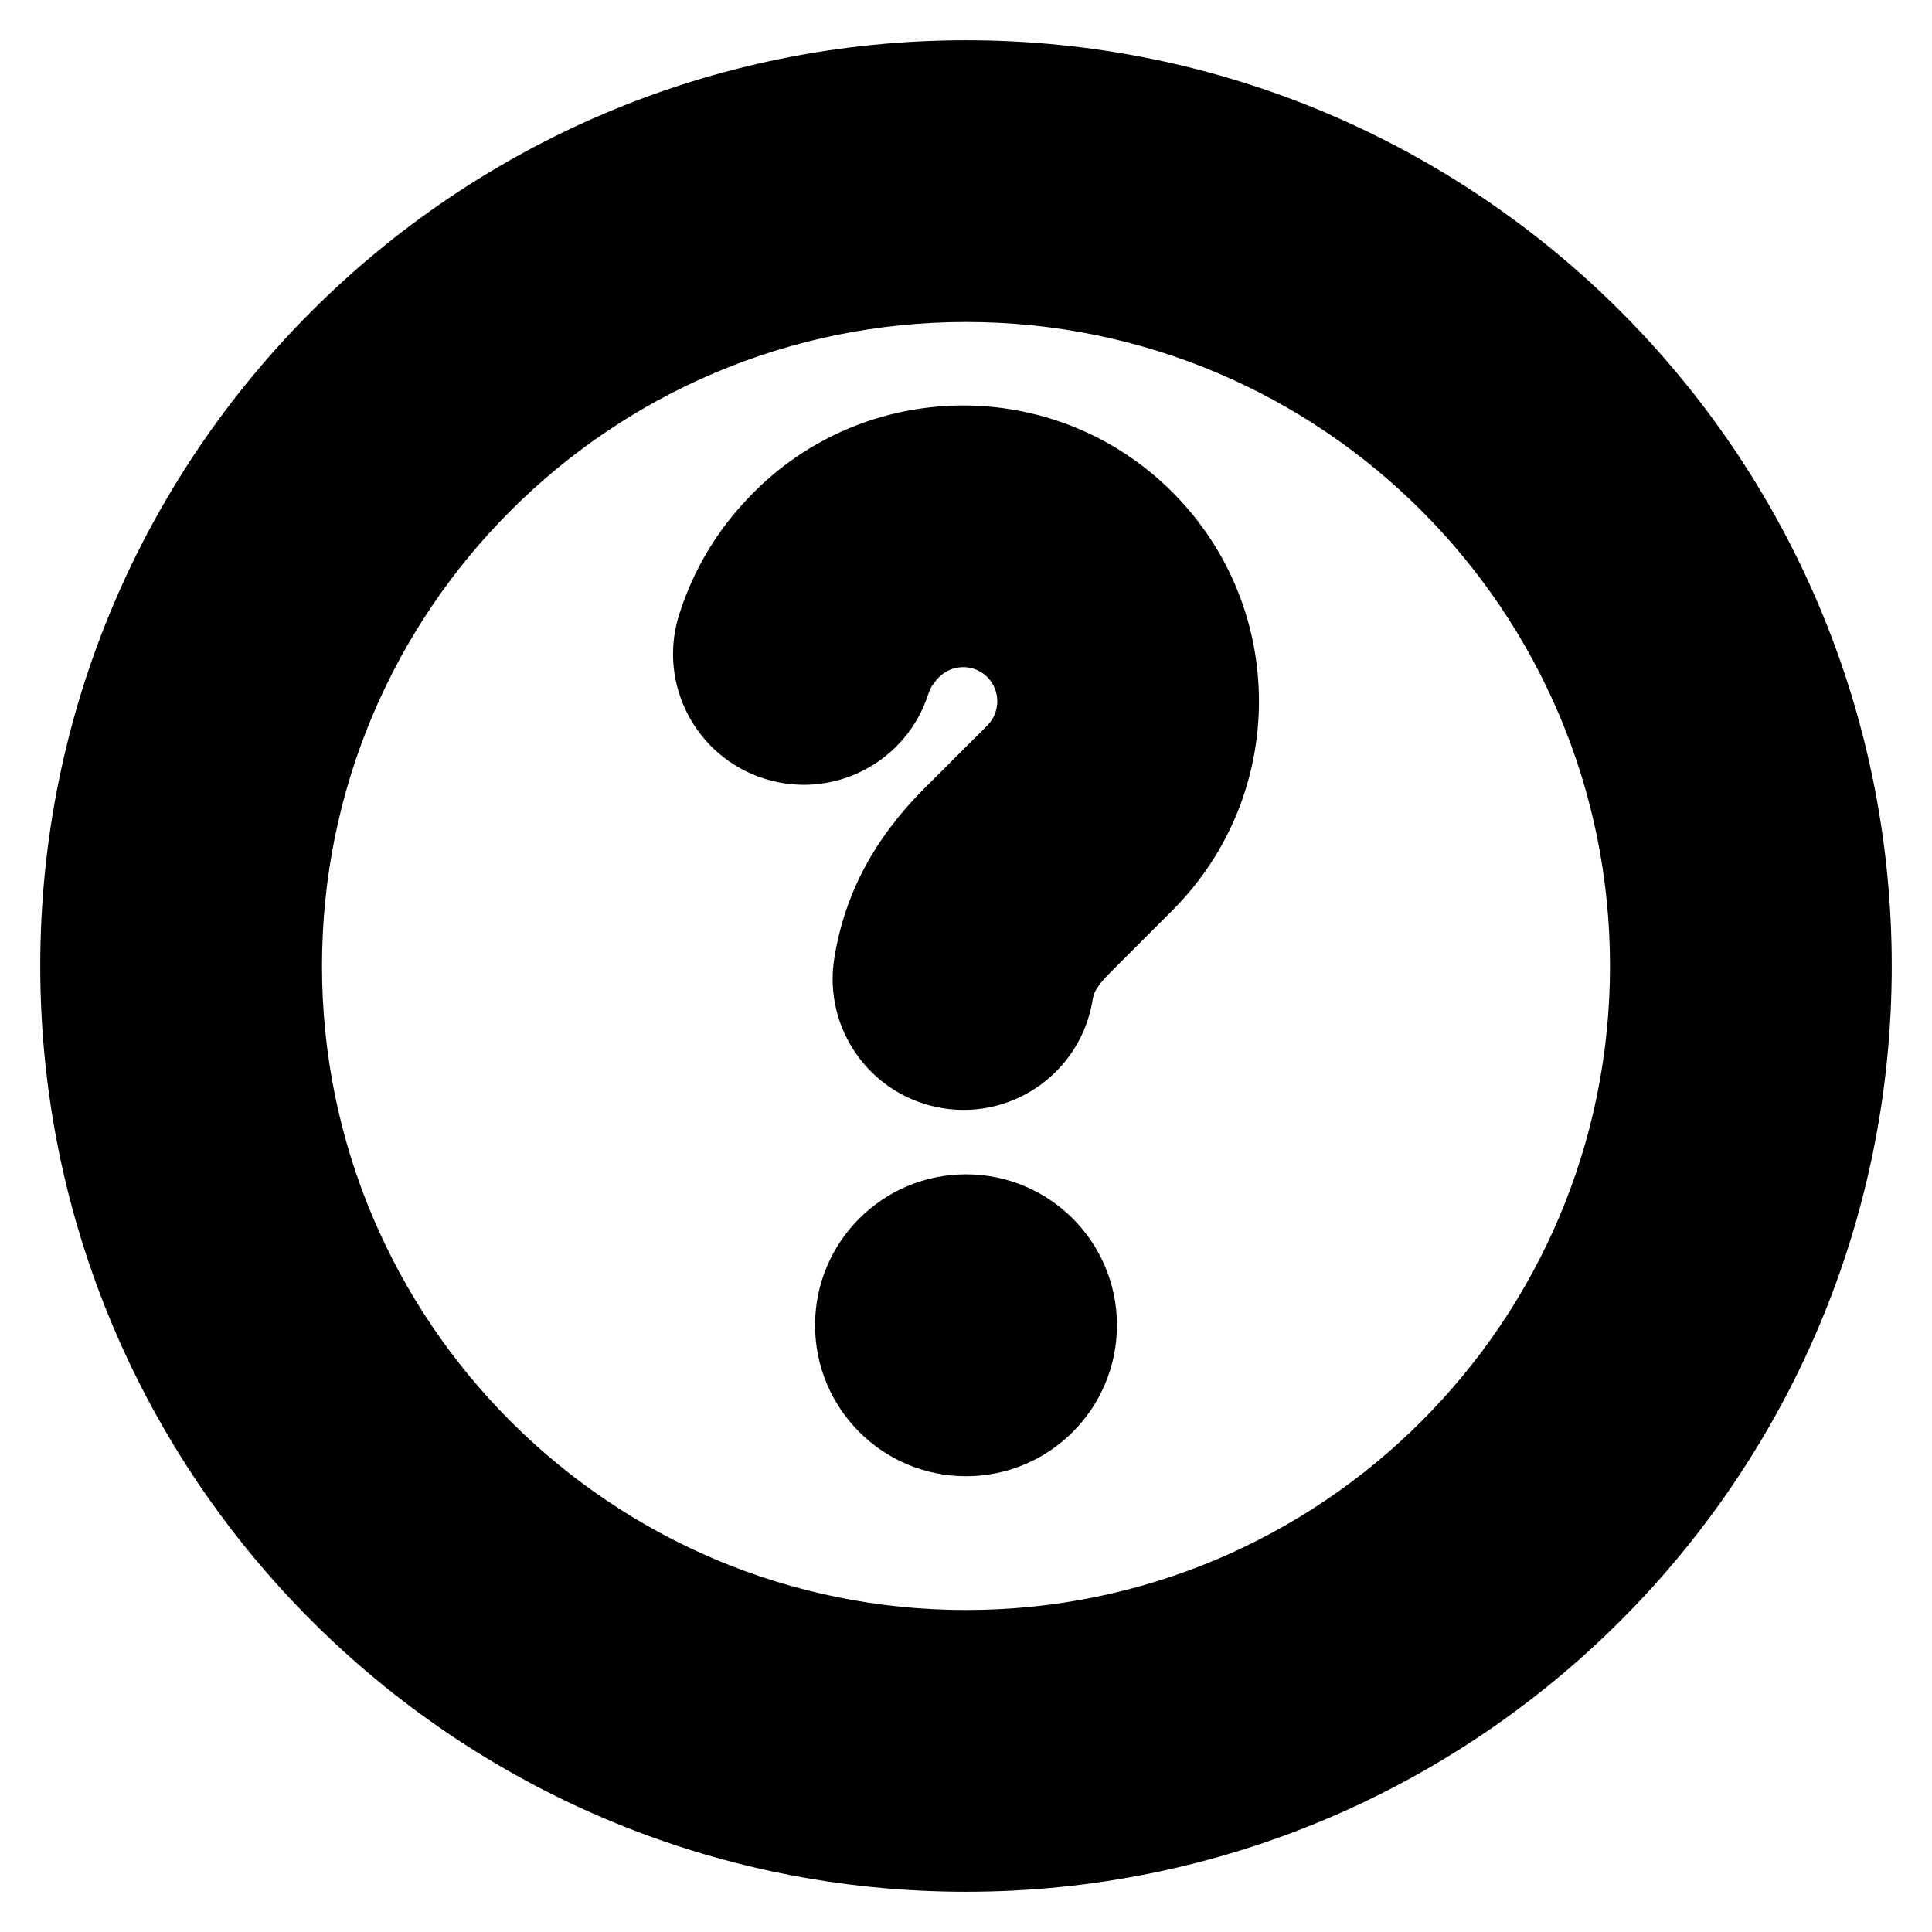 <svg width="24" height="24" viewBox="0 0 24 24" fill="none" xmlns="http://www.w3.org/2000/svg">
<path d="M12 14.588C13.036 14.588 13.875 15.427 13.875 16.463C13.875 17.498 13.036 18.338 12 18.338C10.964 18.338 10.125 17.498 10.125 16.463C10.125 15.427 10.964 14.588 12 14.588Z" fill="black"/>
<path d="M9.323 6.157C10.75 4.682 13.111 4.661 14.563 6.113C15.998 7.548 15.998 9.875 14.563 11.31L13.787 12.086C13.672 12.201 13.627 12.273 13.609 12.307C13.594 12.335 13.582 12.366 13.573 12.42C13.431 13.306 12.598 13.909 11.712 13.767C10.826 13.624 10.222 12.79 10.364 11.904C10.493 11.101 10.861 10.415 11.489 9.787L12.265 9.012C12.43 8.846 12.43 8.577 12.265 8.411C12.097 8.243 11.823 8.247 11.658 8.418L11.65 8.427L11.64 8.438L11.577 8.52C11.56 8.549 11.545 8.581 11.534 8.614C11.263 9.47 10.351 9.944 9.495 9.673C8.64 9.402 8.166 8.489 8.437 7.634C8.608 7.093 8.901 6.597 9.295 6.187L9.304 6.178L9.323 6.157Z" fill="black"/>
<path fill-rule="evenodd" clip-rule="evenodd" d="M12 0.5C18.351 0.5 23.5 5.649 23.5 12C23.5 18.351 18.351 23.5 12 23.5C5.649 23.5 0.5 18.351 0.5 12C0.5 5.649 5.649 0.5 12 0.5ZM12 4C7.582 4 4 7.582 4 12C4 16.418 7.582 20 12 20C16.418 20 20 16.418 20 12C20 7.582 16.418 4 12 4Z" fill="black"/>
</svg>
